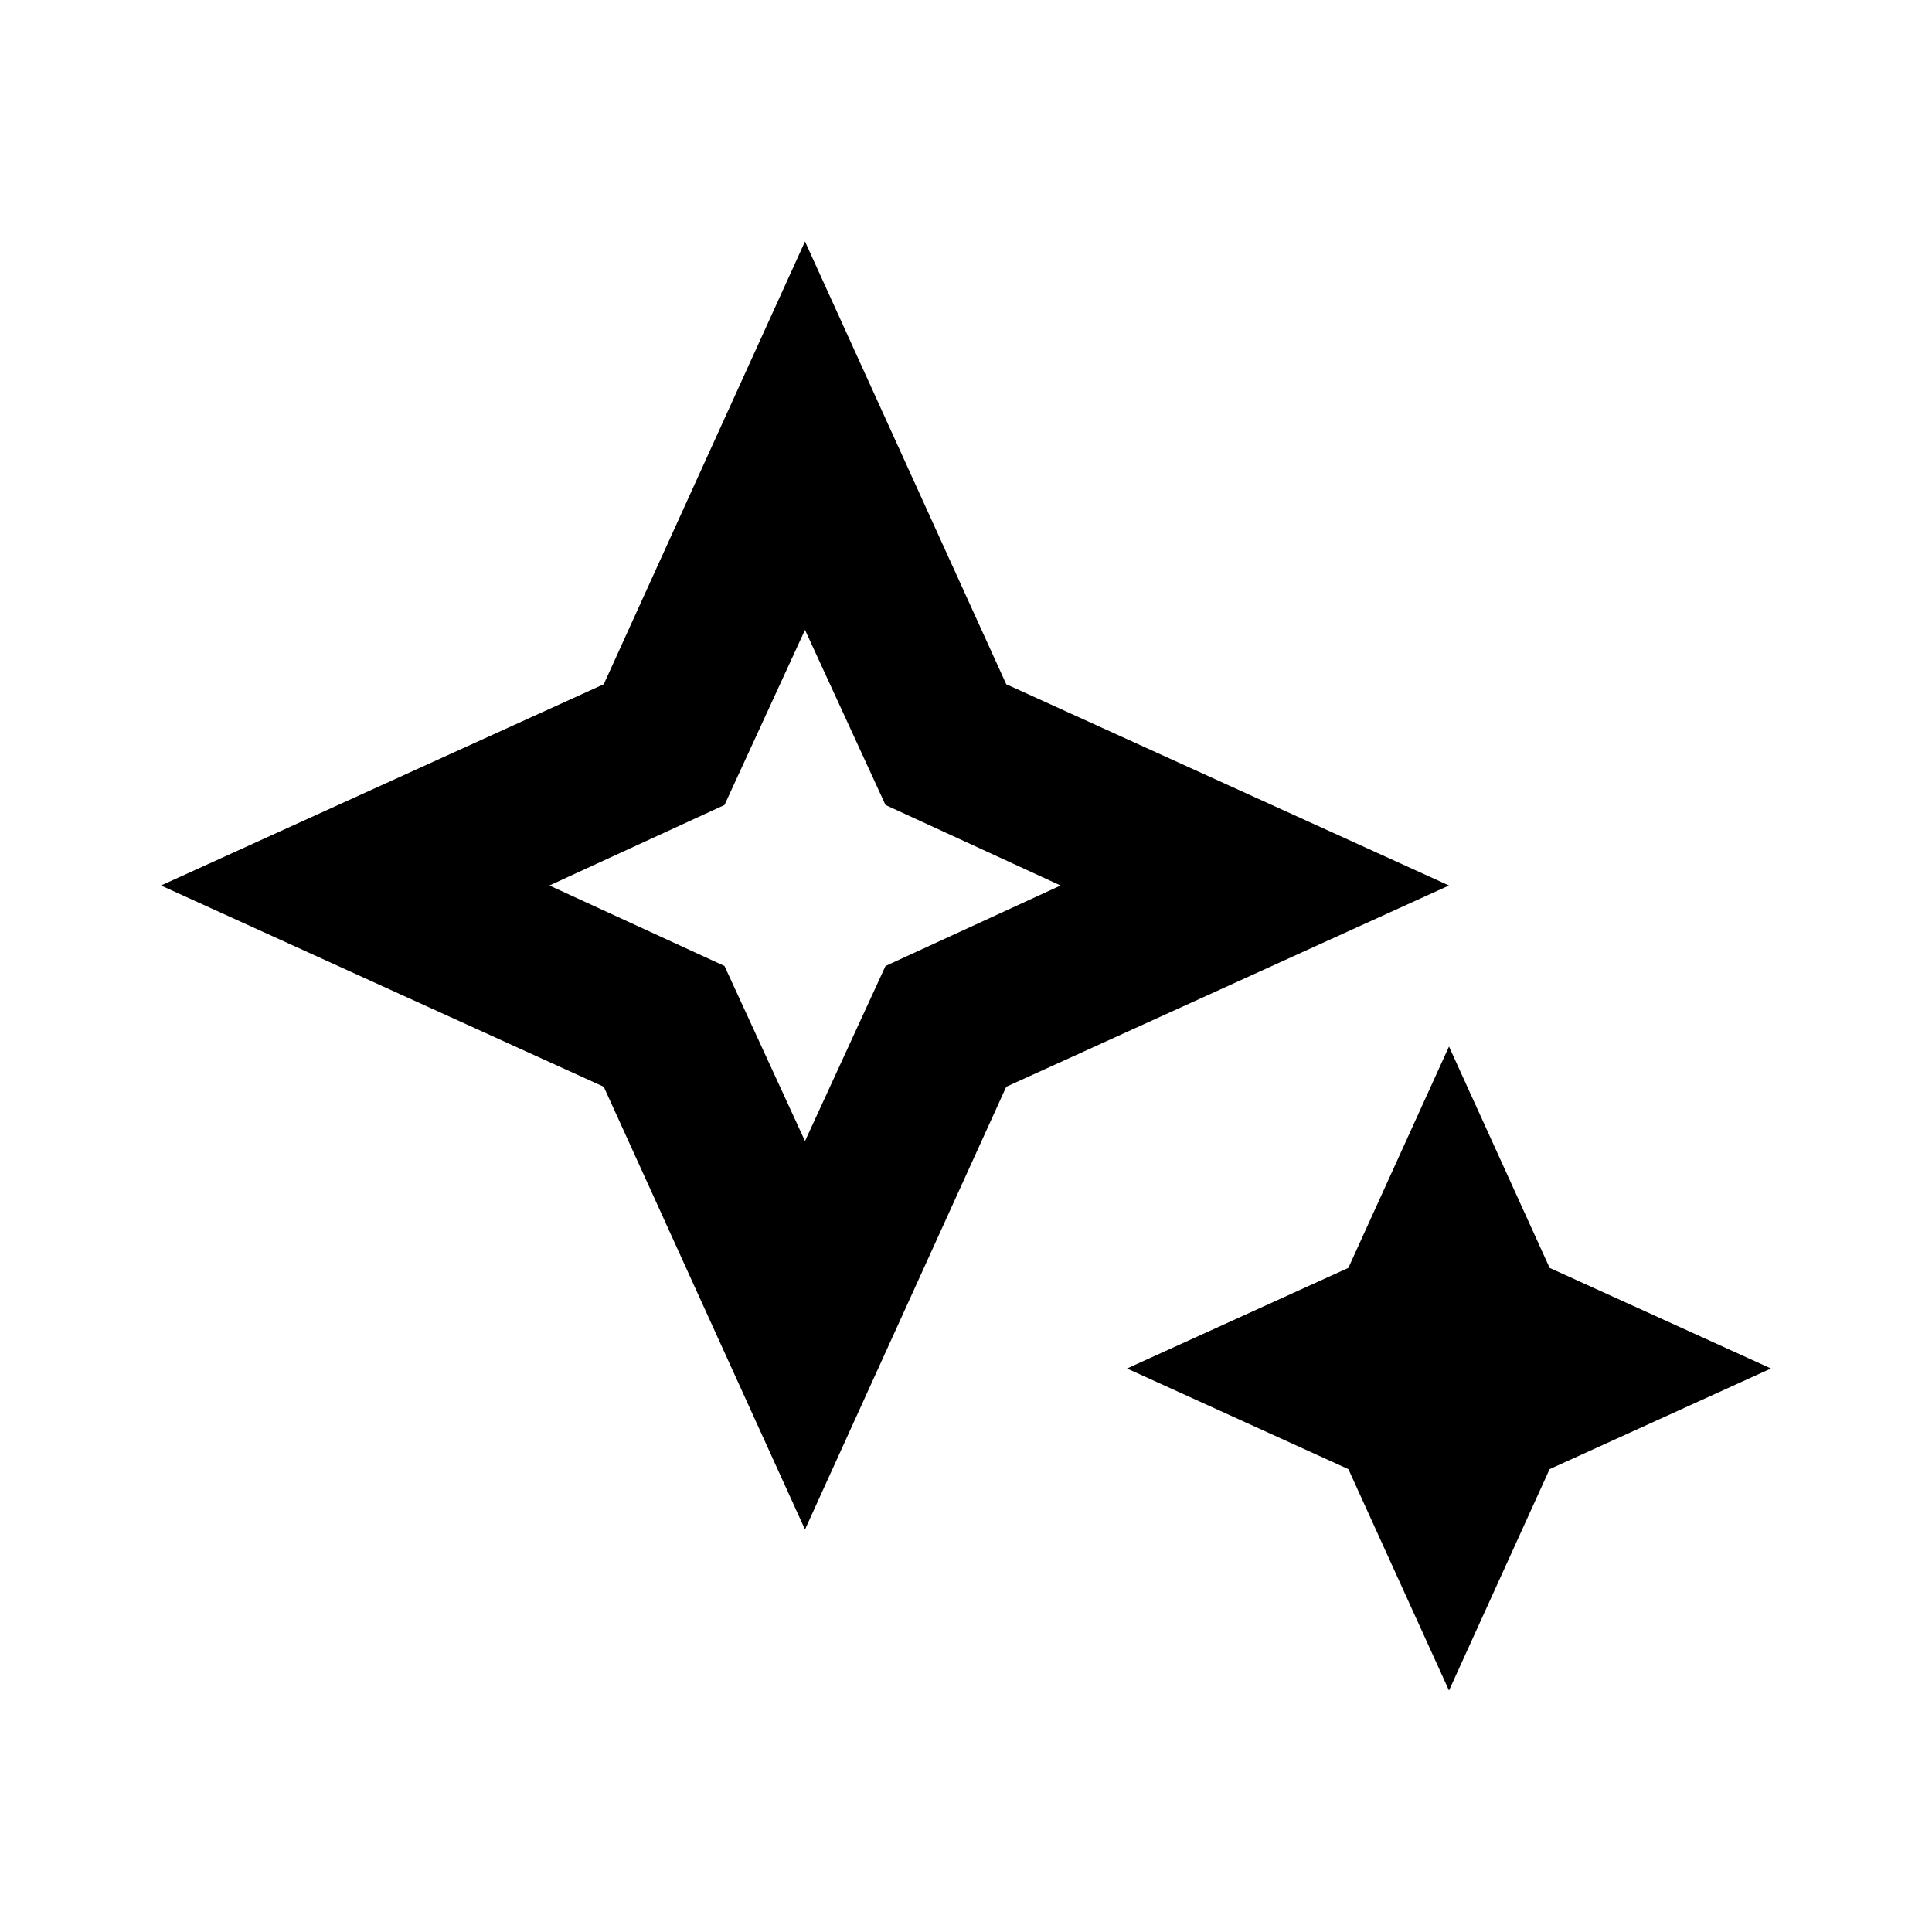 <svg xmlns="http://www.w3.org/2000/svg" height="24" viewBox="0 -960 960 960" width="24"><path d="m400-393 40-87 87-40-87-40-40-87-40 87-87 40 87 40 40 87Zm0 193L300-420 80-520l220-100 100-220 100 220 220 100-220 100-100 220Zm320 80-50-110-110-50 110-50 50-110 50 110 110 50-110 50-50 110ZM400-520Z"/></svg>